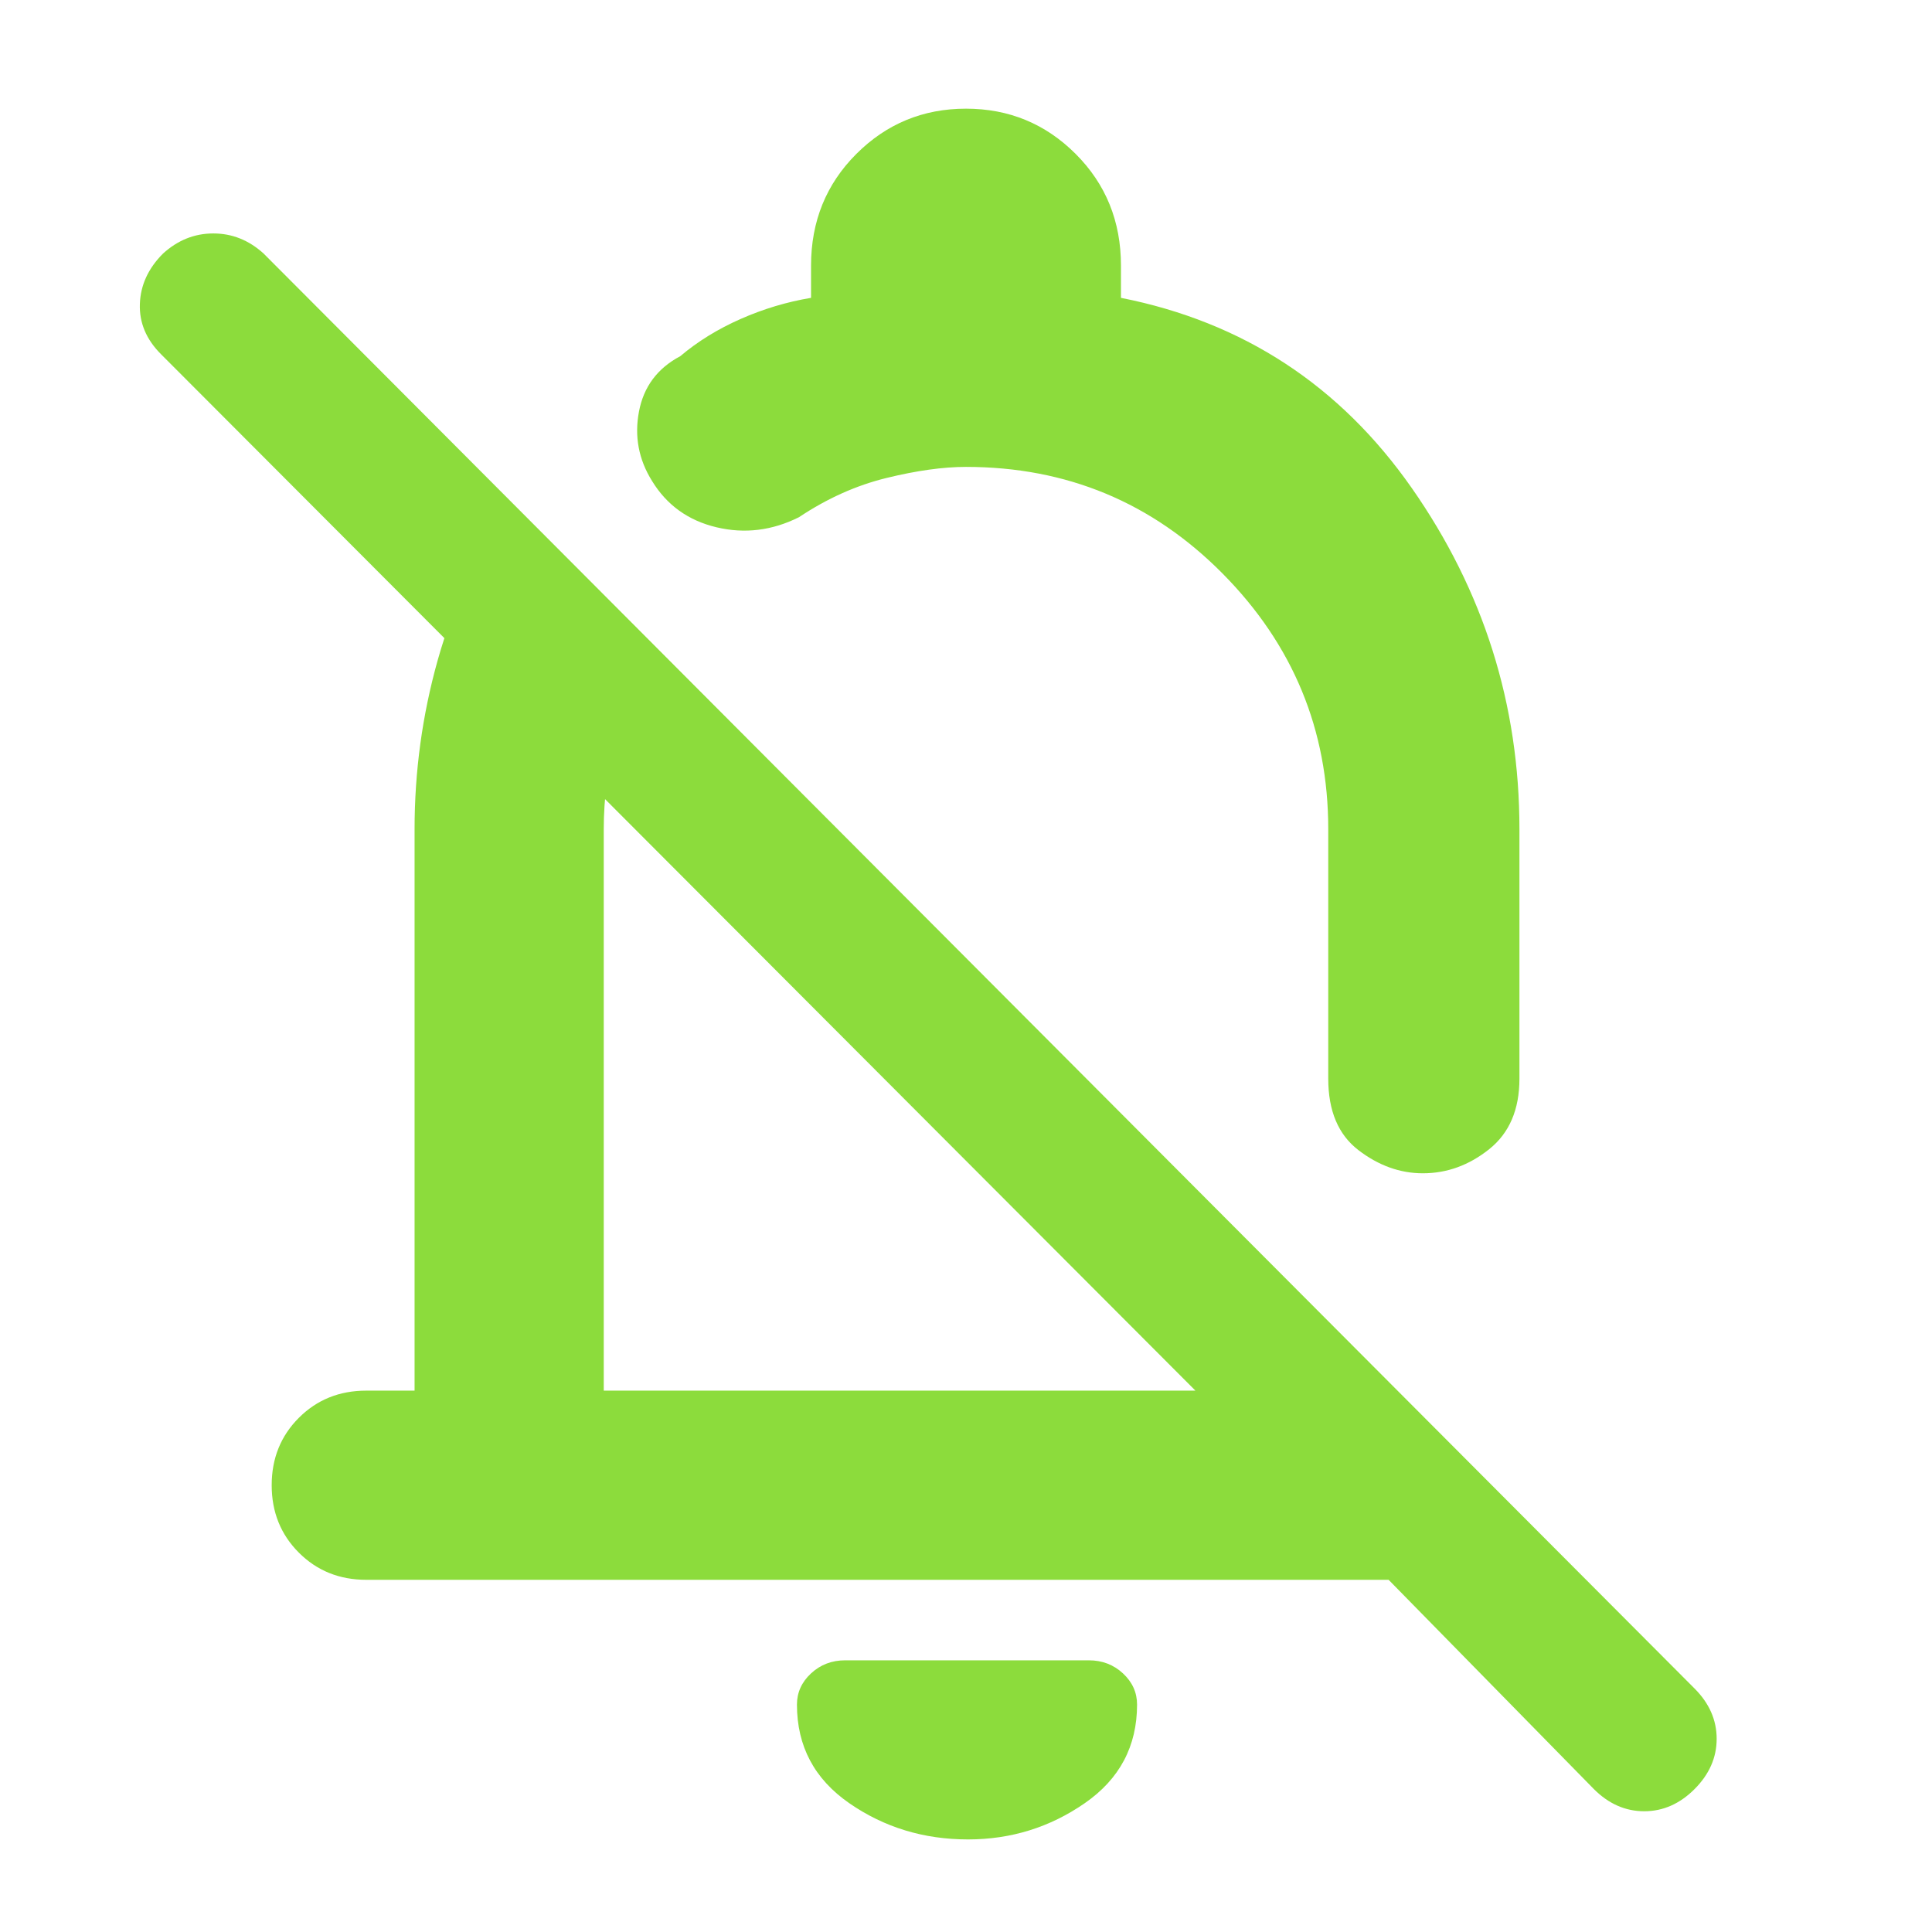 <svg height="48" viewBox="0 -960 960 960" width="48" xmlns="http://www.w3.org/2000/svg"><path fill="rgb(140, 220, 60)" d="m690-175h-508q-20 0-33.5-13.5t-13.5-33.5q0-20 13.5-33.5t33.5-13.5h24v-279q0-43 11.5-84t36.5-78l70 71q-12 21-18 44.5t-6 46.5v279h294l-514-515q-11-11-10.5-25t11.5-25q11-10 25-10t25 10l711 713q11 11 11 25t-11 25q-11 11-25 11t-25-11zm-133-637q91 18 144.5 94.5t53.5 169.5v124q0 23-15 35t-33 12q-17 0-32-11.5t-15-35.5v-124q0-74-52.5-127t-127.5-53q-17 0-39.5 5.5t-43.5 19.5q-20 10-41 5t-32-23q-10-16-6.5-34.5t20.5-27.5q13-11 30-18.5t35-10.5v-16q0-33 22.5-55.5t54.5-22.5q32 0 54.5 22.5t22.5 55.5zm-76 766q-33 0-59-18t-26-49q0-9 7-15.5t17-6.5h121q10 0 17 6.5t7 15.5q0 31-26 49t-58 18z"/></svg>